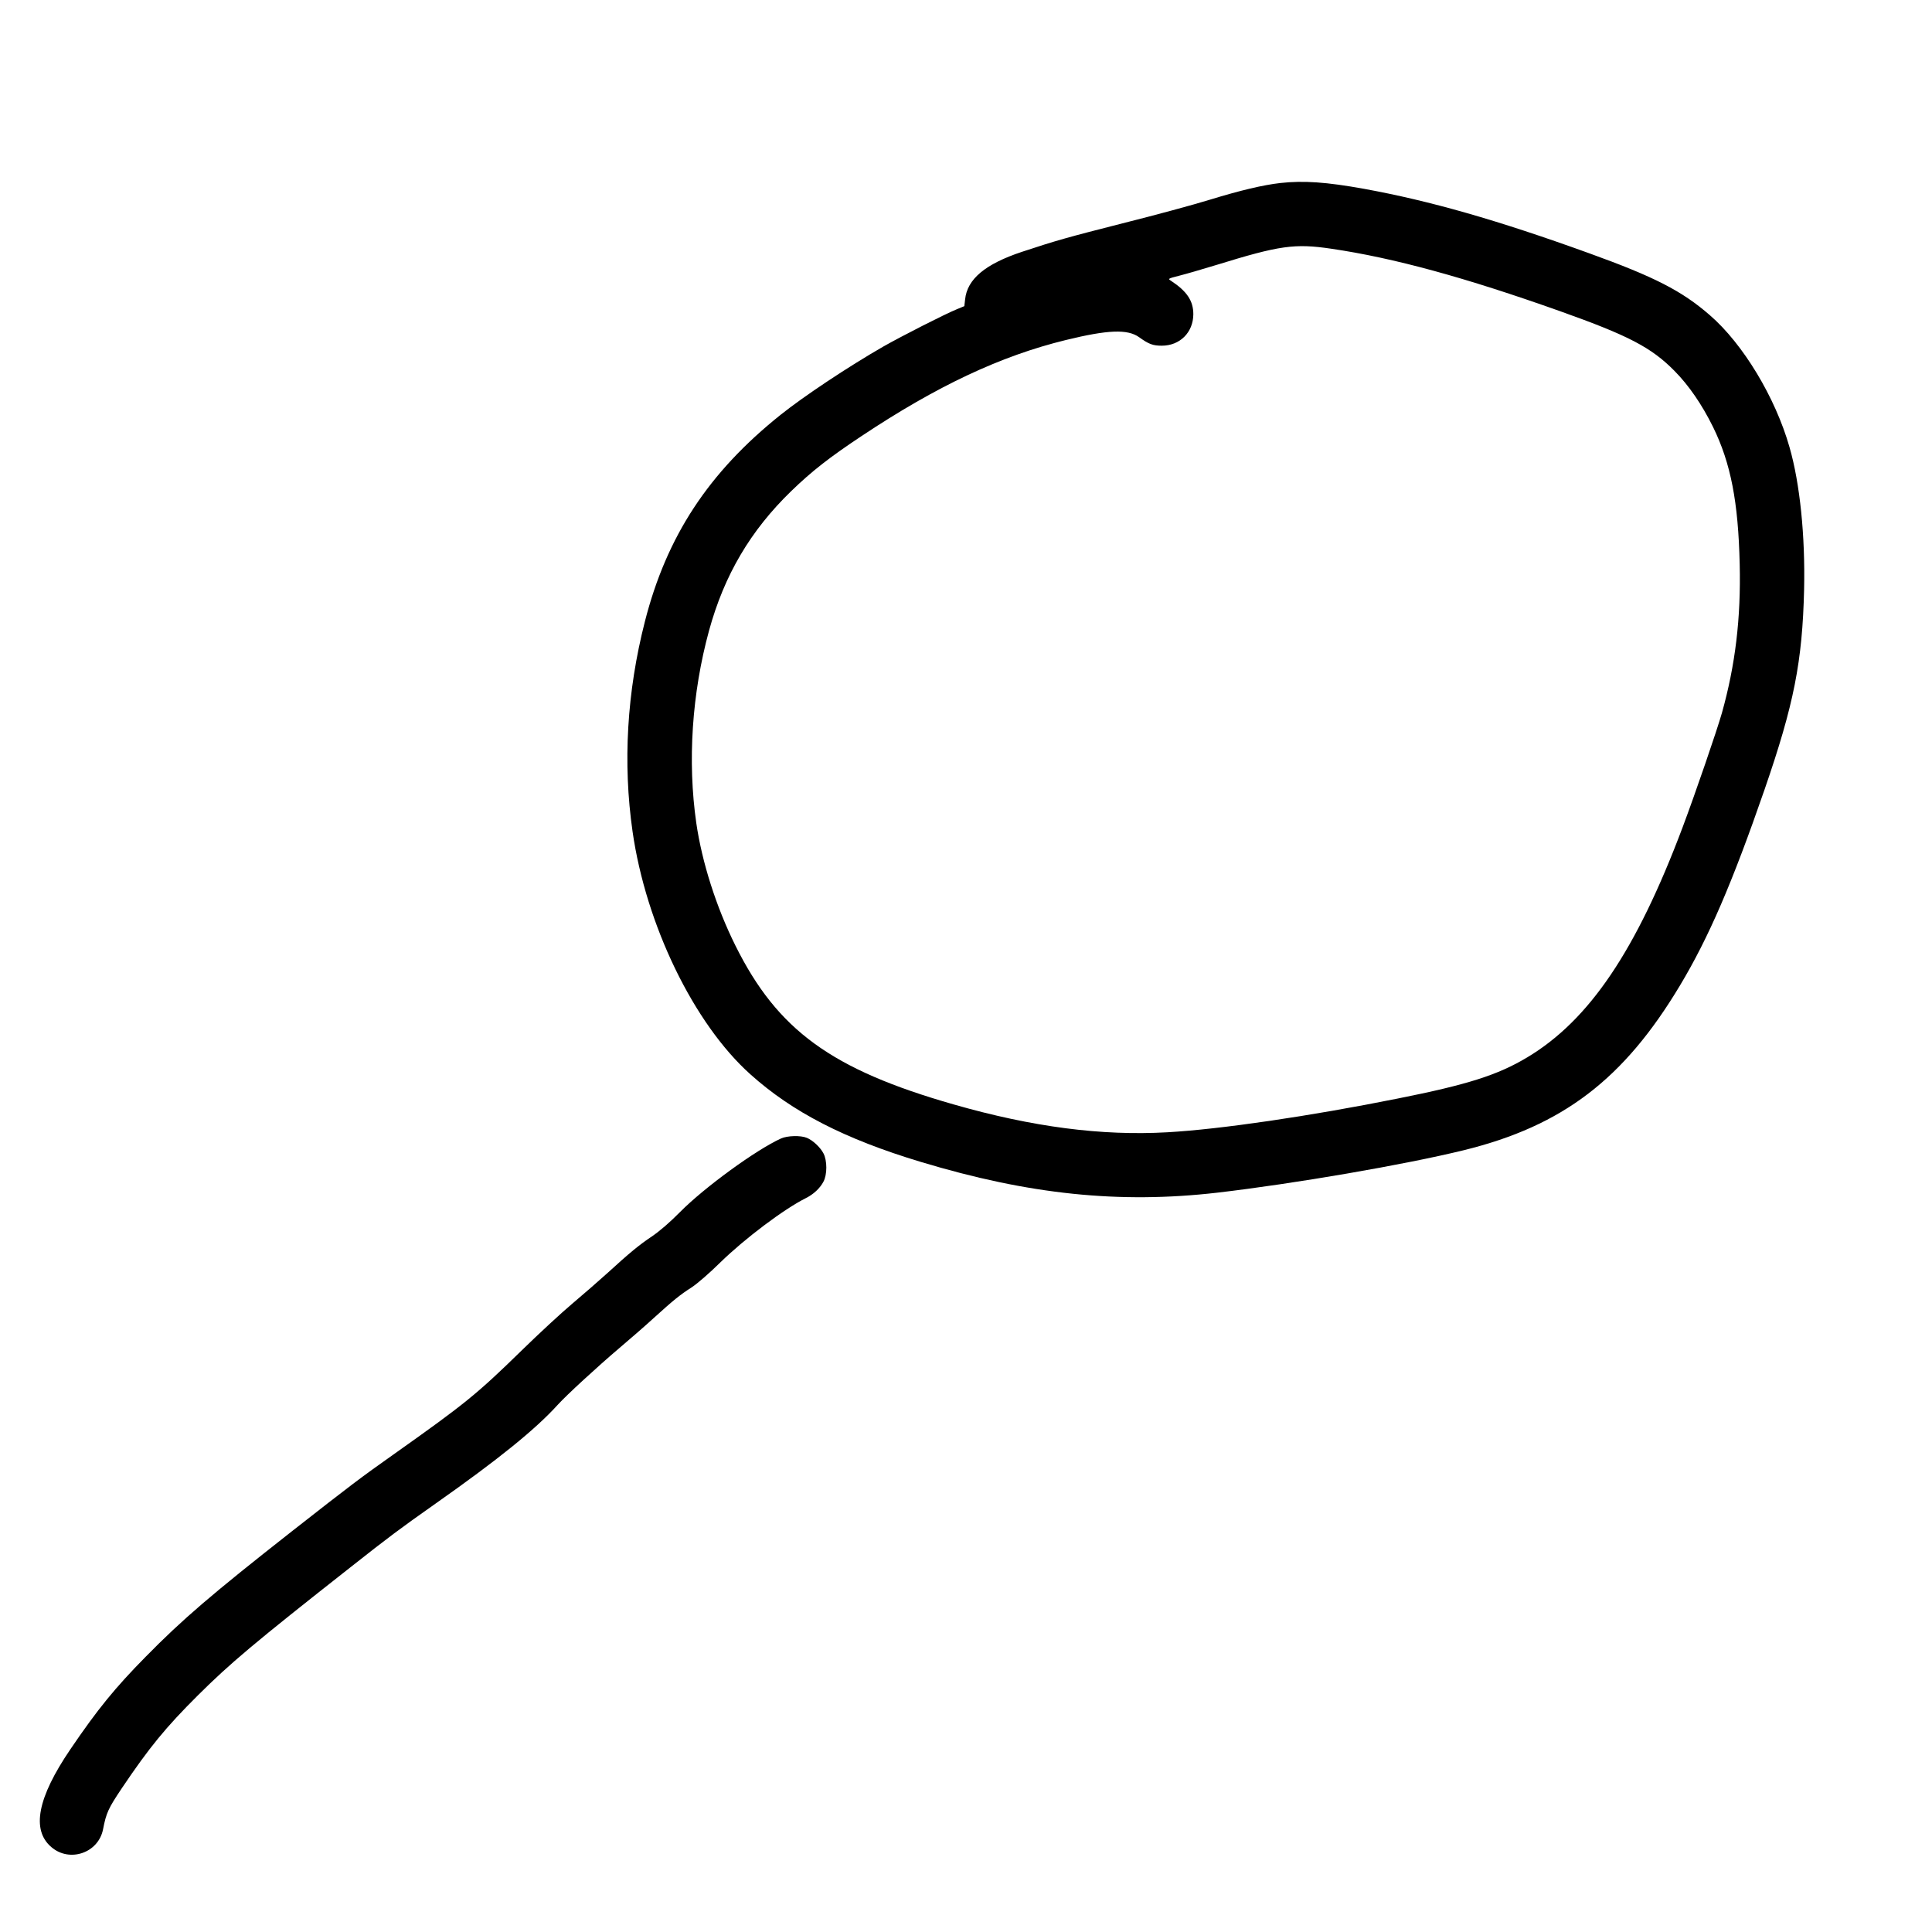 <?xml version="1.0" standalone="no"?>
<!DOCTYPE svg PUBLIC "-//W3C//DTD SVG 20010904//EN"
 "http://www.w3.org/TR/2001/REC-SVG-20010904/DTD/svg10.dtd">
<svg version="1.0" xmlns="http://www.w3.org/2000/svg"
 width="1500pt" height="1500pt" viewBox="0 0 1500 1500"
 preserveAspectRatio="xMidYMid meet">
<g transform="translate(0,1500) scale(0.1,-0.1)"
fill="#000000" stroke="none">
<path d="M9940 13579 c-133 -15 -310 -57 -545 -129 -126 -39 -432 -122 -680
-184 -424 -108 -511 -132 -780 -221 -286 -95 -426 -212 -442 -370 l-6 -52 -56
-23 c-96 -39 -429 -209 -572 -290 -275 -158 -619 -387 -799 -531 -559 -447
-884 -942 -1053 -1604 -140 -547 -172 -1099 -96 -1630 104 -726 476 -1493 915
-1886 326 -293 732 -502 1323 -680 840 -254 1542 -326 2301 -239 601 70 1455
217 1916 330 767 189 1241 550 1678 1280 223 372 406 797 656 1520 228 661
294 993 307 1555 9 415 -32 820 -113 1102 -110 387 -361 803 -619 1026 -217
189 -431 298 -935 480 -713 258 -1238 408 -1750 501 -294 53 -469 65 -650 45z
m395 -510 c485 -71 1040 -223 1780 -486 531 -189 706 -281 885 -462 112 -113
214 -262 300 -436 138 -282 196 -582 207 -1066 10 -420 -34 -782 -138 -1154
-39 -137 -206 -624 -306 -890 -359 -955 -724 -1496 -1205 -1784 -228 -137
-463 -212 -1006 -320 -682 -137 -1379 -239 -1789 -262 -510 -29 -1048 41
-1658 216 -949 271 -1369 577 -1695 1233 -149 299 -260 648 -304 952 -69 479
-34 1008 99 1494 118 431 322 777 638 1083 159 154 294 260 547 428 585 389
1078 621 1585 745 327 80 479 86 569 22 75 -54 107 -66 176 -66 141 0 244 103
245 244 0 105 -50 179 -175 261 -23 15 -22 16 64 38 48 12 180 50 294 85 486
150 604 167 887 125z"/>
<path d="M6064 6161 c-194 -88 -595 -380 -784 -571 -81 -82 -158 -148 -218
-189 -99 -66 -173 -127 -347 -286 -61 -55 -182 -161 -270 -235 -88 -74 -265
-238 -395 -365 -347 -339 -441 -415 -986 -801 -270 -191 -332 -238 -798 -603
-625 -491 -850 -684 -1134 -973 -239 -242 -377 -412 -586 -720 -255 -375 -304
-626 -147 -759 142 -122 365 -45 401 138 25 129 41 163 147 321 212 315 340
471 587 717 252 251 441 410 1186 996 300 237 385 300 660 494 489 344 778
578 951 769 67 74 305 293 478 440 85 72 207 178 270 236 149 135 199 176 291
235 43 28 139 111 225 196 189 184 492 412 660 496 62 31 110 76 138 128 30
56 30 164 0 221 -25 47 -82 101 -129 120 -48 20 -151 17 -200 -5z"/>
</g>
</svg>
